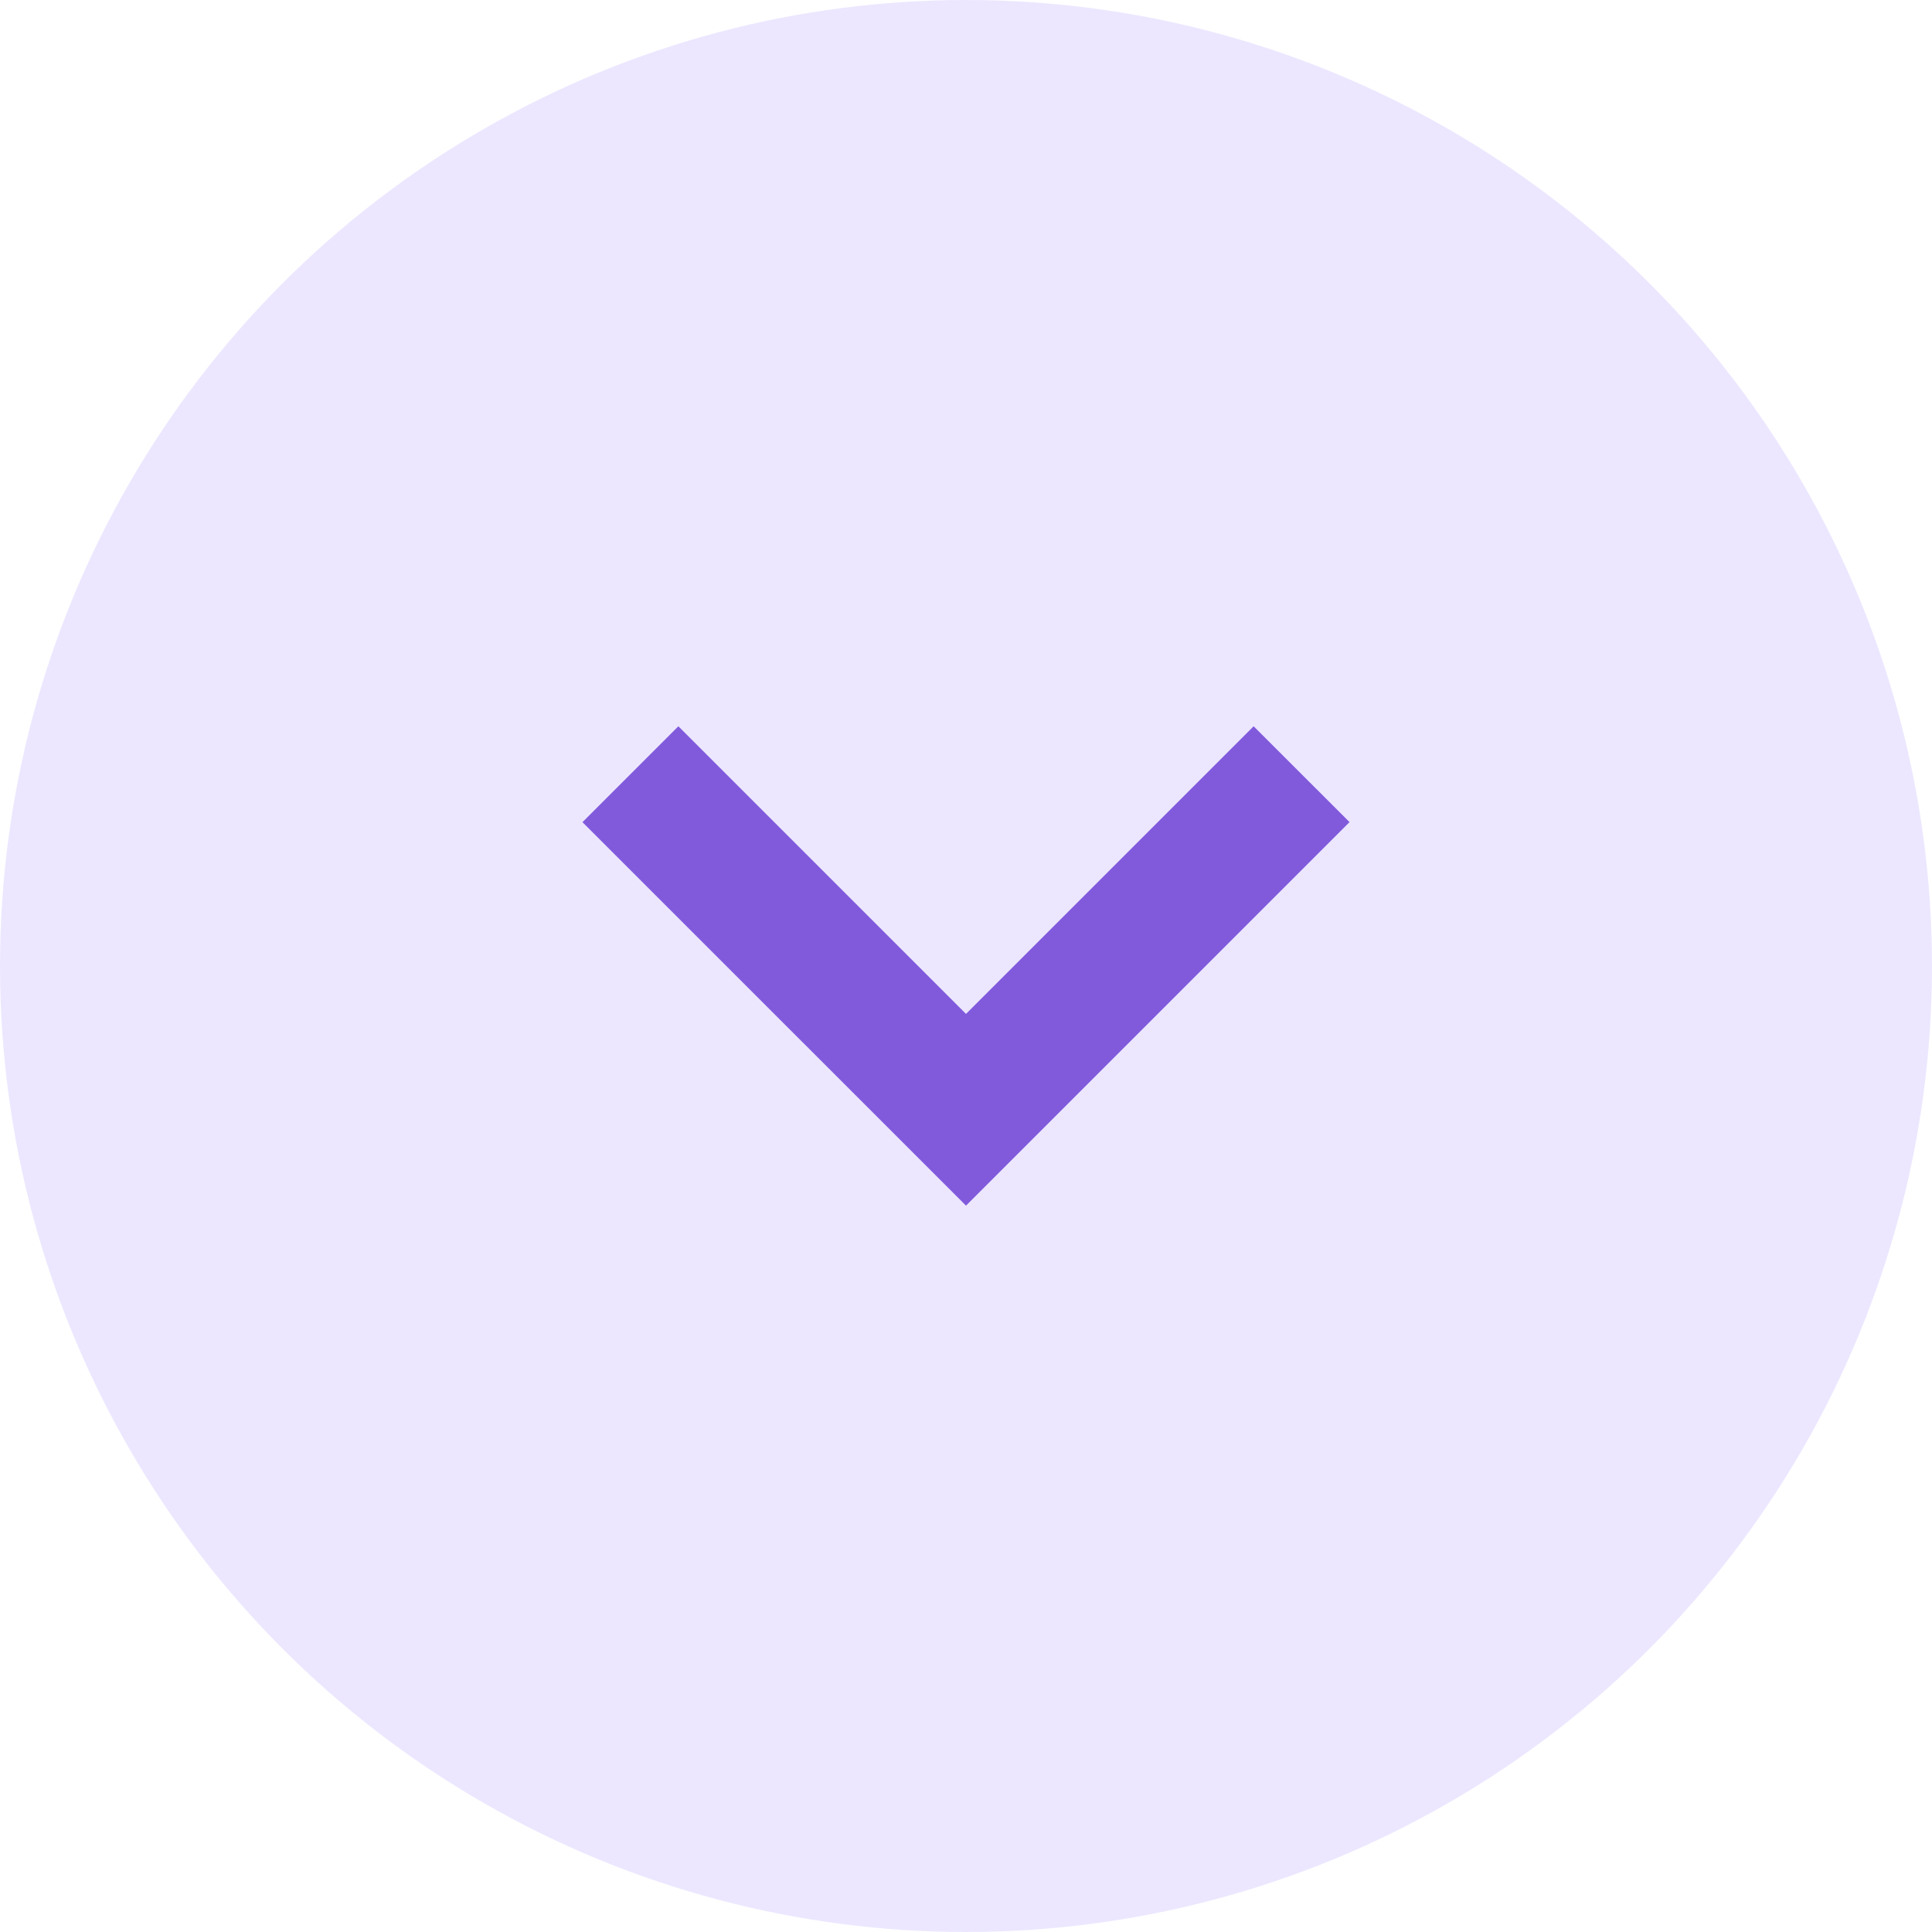 <svg xmlns="http://www.w3.org/2000/svg" width="25" height="25" viewBox="0 0 25 25">
  <g id="accordion-arrow" transform="translate(-7694 -5439)">
    <circle id="Ellipse_46" data-name="Ellipse 46" cx="12.5" cy="12.5" r="12.5" transform="translate(7694 5439)" fill="#ece7ff"/>
    <g id="a" transform="translate(7701.537 5448.398)">
      <g id="Group_187" data-name="Group 187">
        <path id="Path_73" data-name="Path 73" d="M8.686,12.169l.62.62,4.963-4.963L13.028,6.586,9.306,10.308,5.584,6.586,4.343,7.827Z" transform="translate(-4.343 -6.586)" fill="#815adc" fill-rule="evenodd"/>
      </g>
    </g>
  </g>
</svg>
